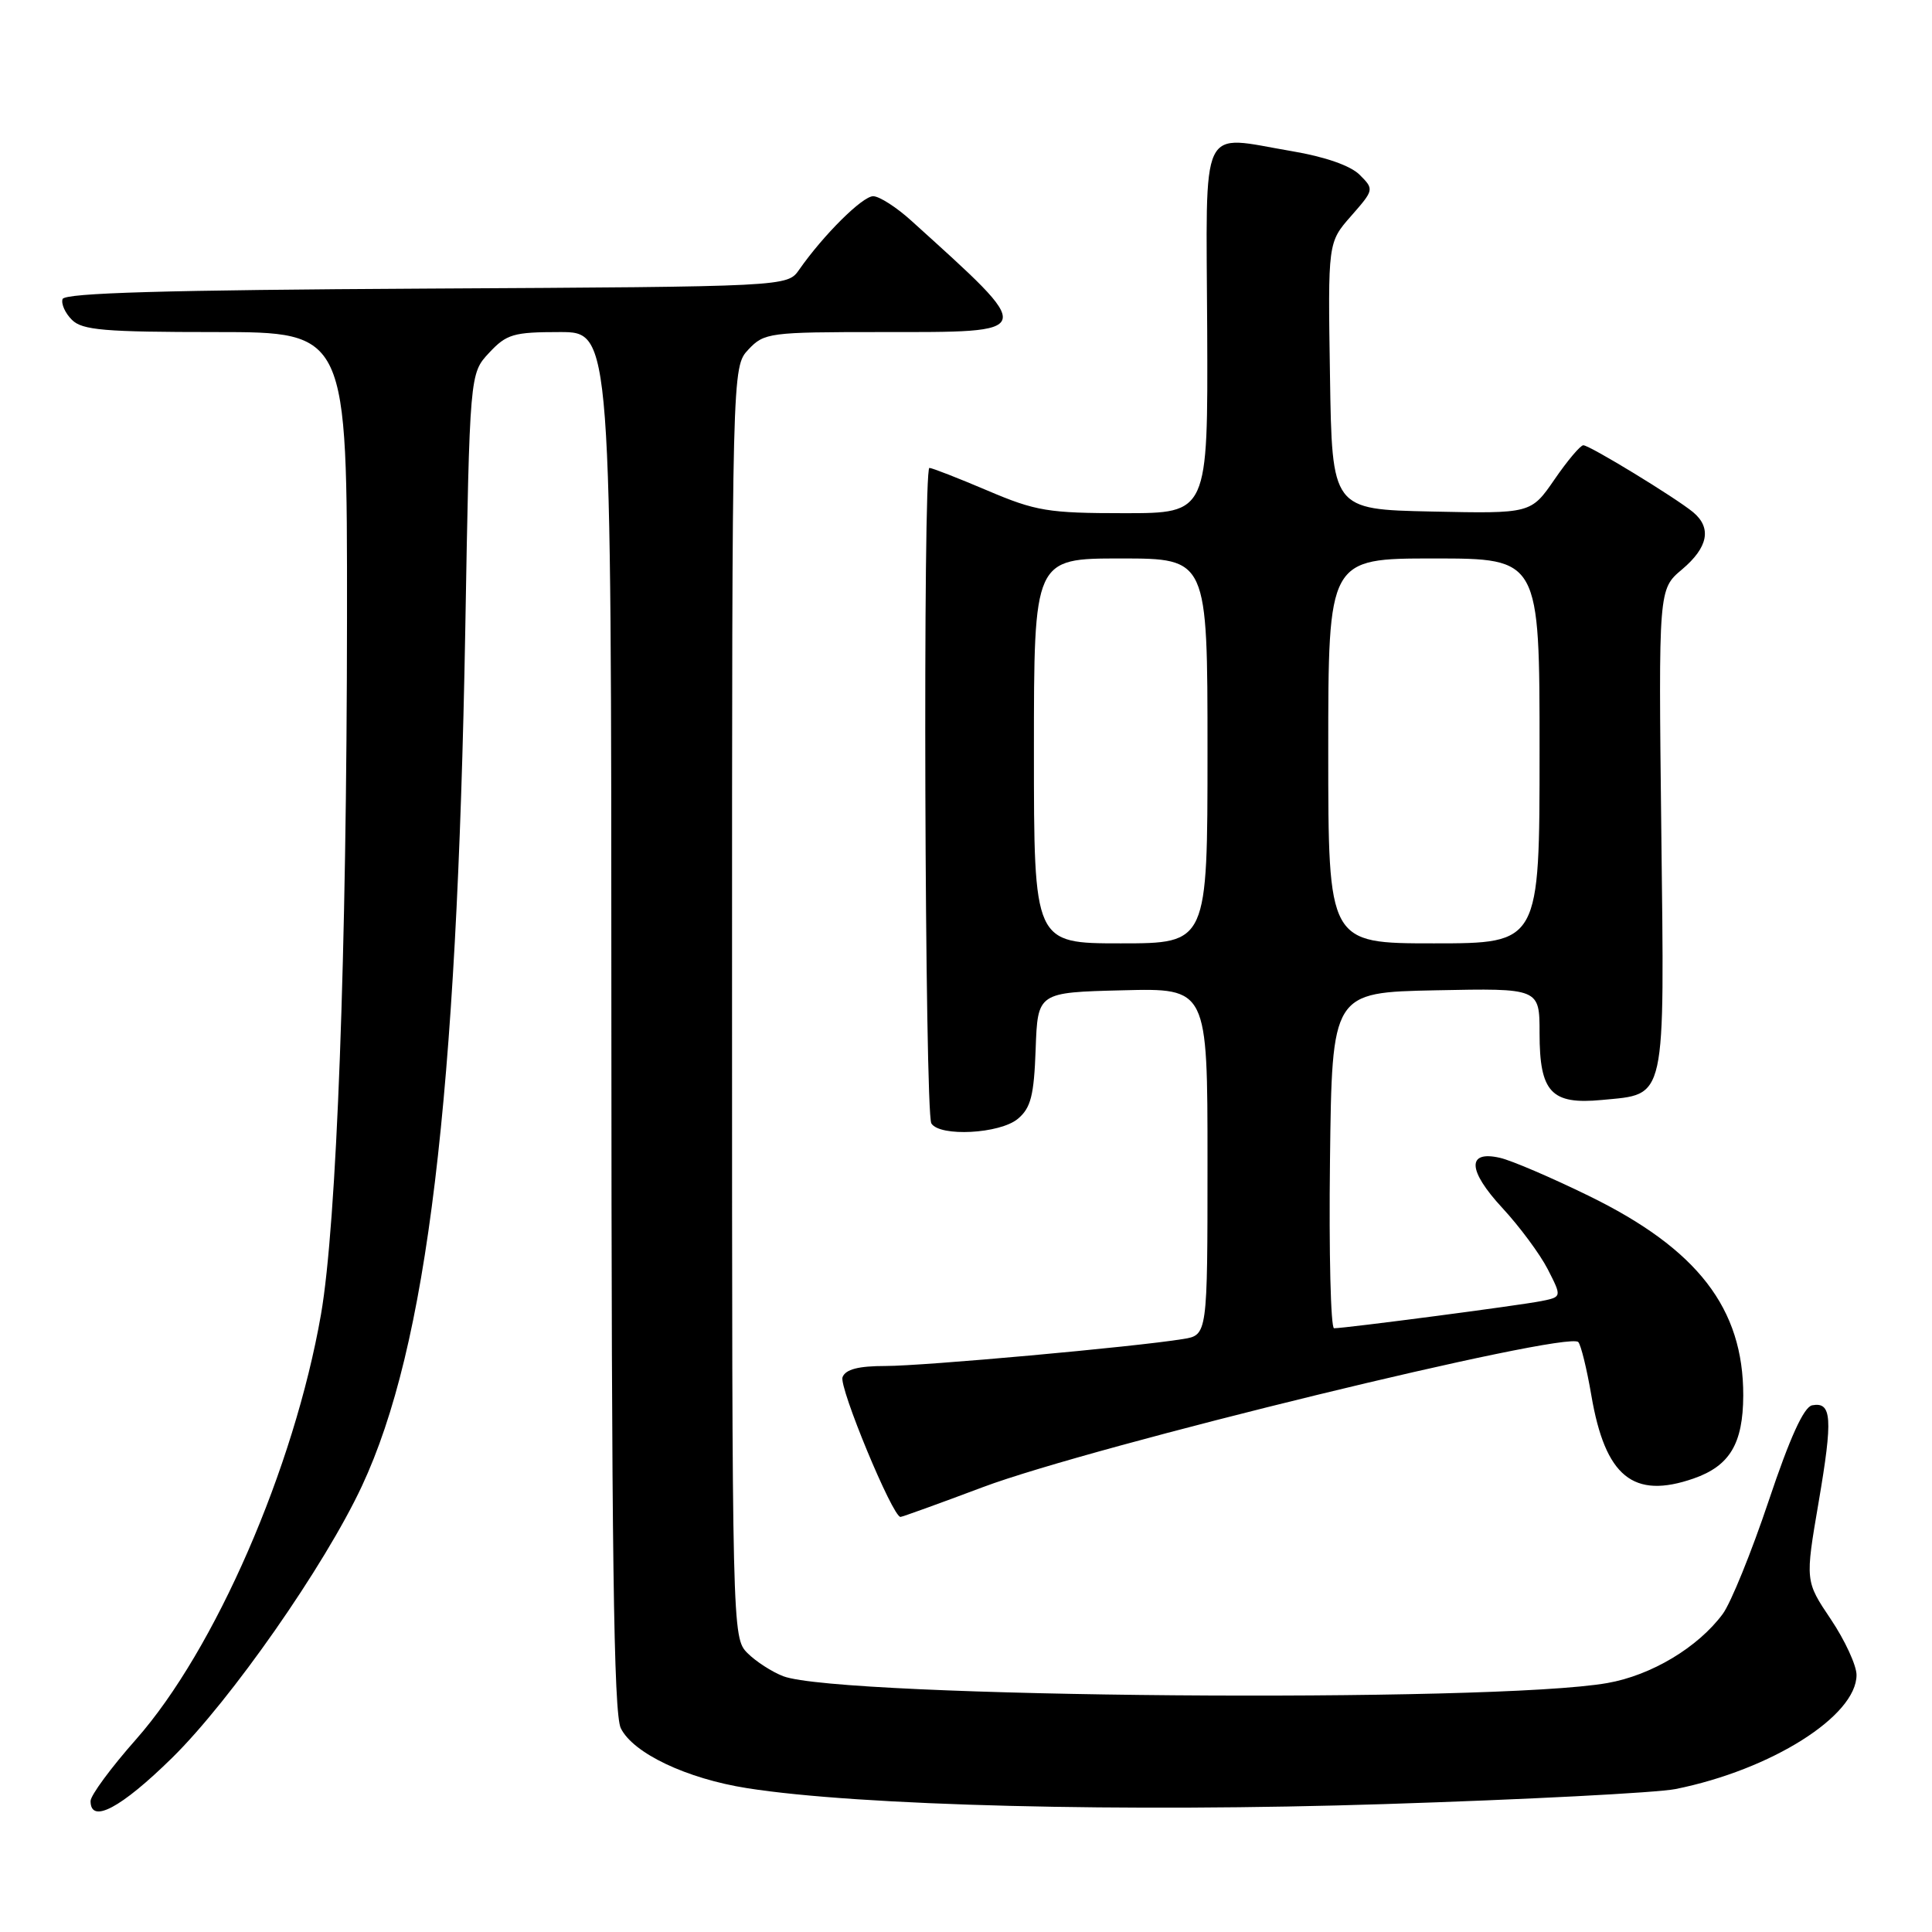 <?xml version="1.0" encoding="UTF-8" standalone="no"?>
<!DOCTYPE svg PUBLIC "-//W3C//DTD SVG 1.1//EN" "http://www.w3.org/Graphics/SVG/1.1/DTD/svg11.dtd" >
<svg xmlns="http://www.w3.org/2000/svg" xmlns:xlink="http://www.w3.org/1999/xlink" version="1.1" viewBox="0 0 256 256">
 <g >
 <path fill="currentColor"
d=" M 22.81 232.92 C 30.60 225.26 43.01 207.49 47.95 196.92 C 56.60 178.42 60.55 145.66 61.65 83.50 C 62.24 49.50 62.24 49.50 64.81 46.75 C 67.12 44.27 68.04 44.00 74.19 44.00 C 81.00 44.00 81.00 44.00 81.01 135.25 C 81.03 205.63 81.31 227.07 82.26 229.00 C 83.90 232.32 90.99 235.68 98.99 236.94 C 113.80 239.28 149.00 240.16 183.50 239.05 C 202.20 238.45 219.53 237.55 222.01 237.06 C 234.69 234.51 246.00 227.38 246.00 221.94 C 246.00 220.68 244.47 217.36 242.60 214.57 C 239.19 209.50 239.19 209.50 240.98 199.03 C 242.88 187.91 242.73 185.72 240.12 186.21 C 239.02 186.42 237.17 190.48 234.36 198.87 C 232.08 205.67 229.34 212.42 228.27 213.86 C 224.99 218.29 218.81 221.99 212.99 223.01 C 197.86 225.68 111.30 224.97 103.79 222.11 C 102.30 221.54 100.16 220.16 99.04 219.04 C 97.02 217.02 97.00 216.22 97.00 132.81 C 97.00 48.63 97.00 48.63 99.17 46.31 C 101.26 44.09 101.95 44.00 116.71 44.00 C 137.59 44.00 137.49 44.39 120.76 29.25 C 118.79 27.46 116.51 26.00 115.70 26.00 C 114.28 26.00 109.12 31.12 105.89 35.74 C 104.33 37.98 104.33 37.98 56.50 38.24 C 21.94 38.43 8.56 38.81 8.29 39.63 C 8.08 40.26 8.64 41.50 9.53 42.38 C 10.89 43.75 13.86 44.00 28.57 44.00 C 46.00 44.00 46.00 44.00 45.98 81.75 C 45.95 126.45 44.62 162.18 42.53 174.18 C 38.98 194.51 28.49 218.62 18.03 230.47 C 14.71 234.22 12.00 237.90 12.00 238.65 C 12.00 241.72 16.02 239.59 22.81 232.92 Z  M 130.22 197.06 C 144.67 191.63 207.67 176.28 209.13 177.83 C 209.48 178.20 210.26 181.37 210.86 184.89 C 212.70 195.67 216.41 198.69 224.41 195.91 C 229.20 194.24 230.96 191.30 230.99 184.93 C 231.02 173.37 224.94 165.50 210.53 158.46 C 205.56 156.03 200.27 153.76 198.76 153.42 C 194.34 152.40 194.46 155.08 199.06 160.05 C 201.33 162.50 204.04 166.15 205.08 168.17 C 206.96 171.85 206.96 171.85 204.23 172.40 C 201.47 172.96 178.27 176.00 176.77 176.00 C 176.33 176.00 176.08 165.99 176.23 153.75 C 176.50 131.50 176.50 131.50 190.25 131.22 C 204.00 130.94 204.00 130.94 204.00 136.90 C 204.00 144.74 205.55 146.39 212.26 145.75 C 220.87 144.92 220.55 146.35 220.13 110.00 C 219.76 78.07 219.76 78.07 222.88 75.45 C 226.34 72.53 226.84 69.95 224.35 67.87 C 222.01 65.94 210.64 59.00 209.80 59.00 C 209.41 59.00 207.69 61.04 205.98 63.53 C 202.86 68.06 202.86 68.06 189.68 67.78 C 176.50 67.50 176.50 67.50 176.23 49.81 C 175.95 32.12 175.95 32.12 179.03 28.62 C 182.08 25.14 182.09 25.09 180.16 23.16 C 178.95 21.95 175.57 20.77 171.18 20.03 C 158.78 17.94 159.83 15.72 159.96 43.75 C 160.06 68.00 160.06 68.00 148.98 68.00 C 138.89 68.00 137.25 67.73 130.84 65.00 C 126.96 63.35 123.50 62.00 123.15 62.00 C 122.26 62.00 122.53 147.42 123.41 148.86 C 124.53 150.66 132.49 150.24 134.87 148.25 C 136.59 146.81 137.01 145.18 137.23 139.00 C 137.50 131.50 137.50 131.50 148.75 131.22 C 160.00 130.93 160.00 130.93 160.00 153.92 C 160.00 176.91 160.00 176.91 156.75 177.43 C 150.30 178.48 122.39 181.00 117.36 181.00 C 113.73 181.00 112.05 181.44 111.64 182.48 C 111.14 183.79 118.27 201.00 119.32 201.00 C 119.54 201.00 124.45 199.23 130.22 197.06 Z  M 137.00 99.50 C 137.00 74.00 137.00 74.00 148.50 74.00 C 160.00 74.00 160.00 74.00 160.00 99.50 C 160.00 125.00 160.00 125.00 148.50 125.00 C 137.00 125.00 137.00 125.00 137.00 99.50 Z  M 176.00 99.50 C 176.00 74.00 176.00 74.00 190.00 74.00 C 204.00 74.00 204.00 74.00 204.00 99.50 C 204.00 125.00 204.00 125.00 190.00 125.00 C 176.00 125.00 176.00 125.00 176.00 99.50 Z "/>
</g>
</svg>